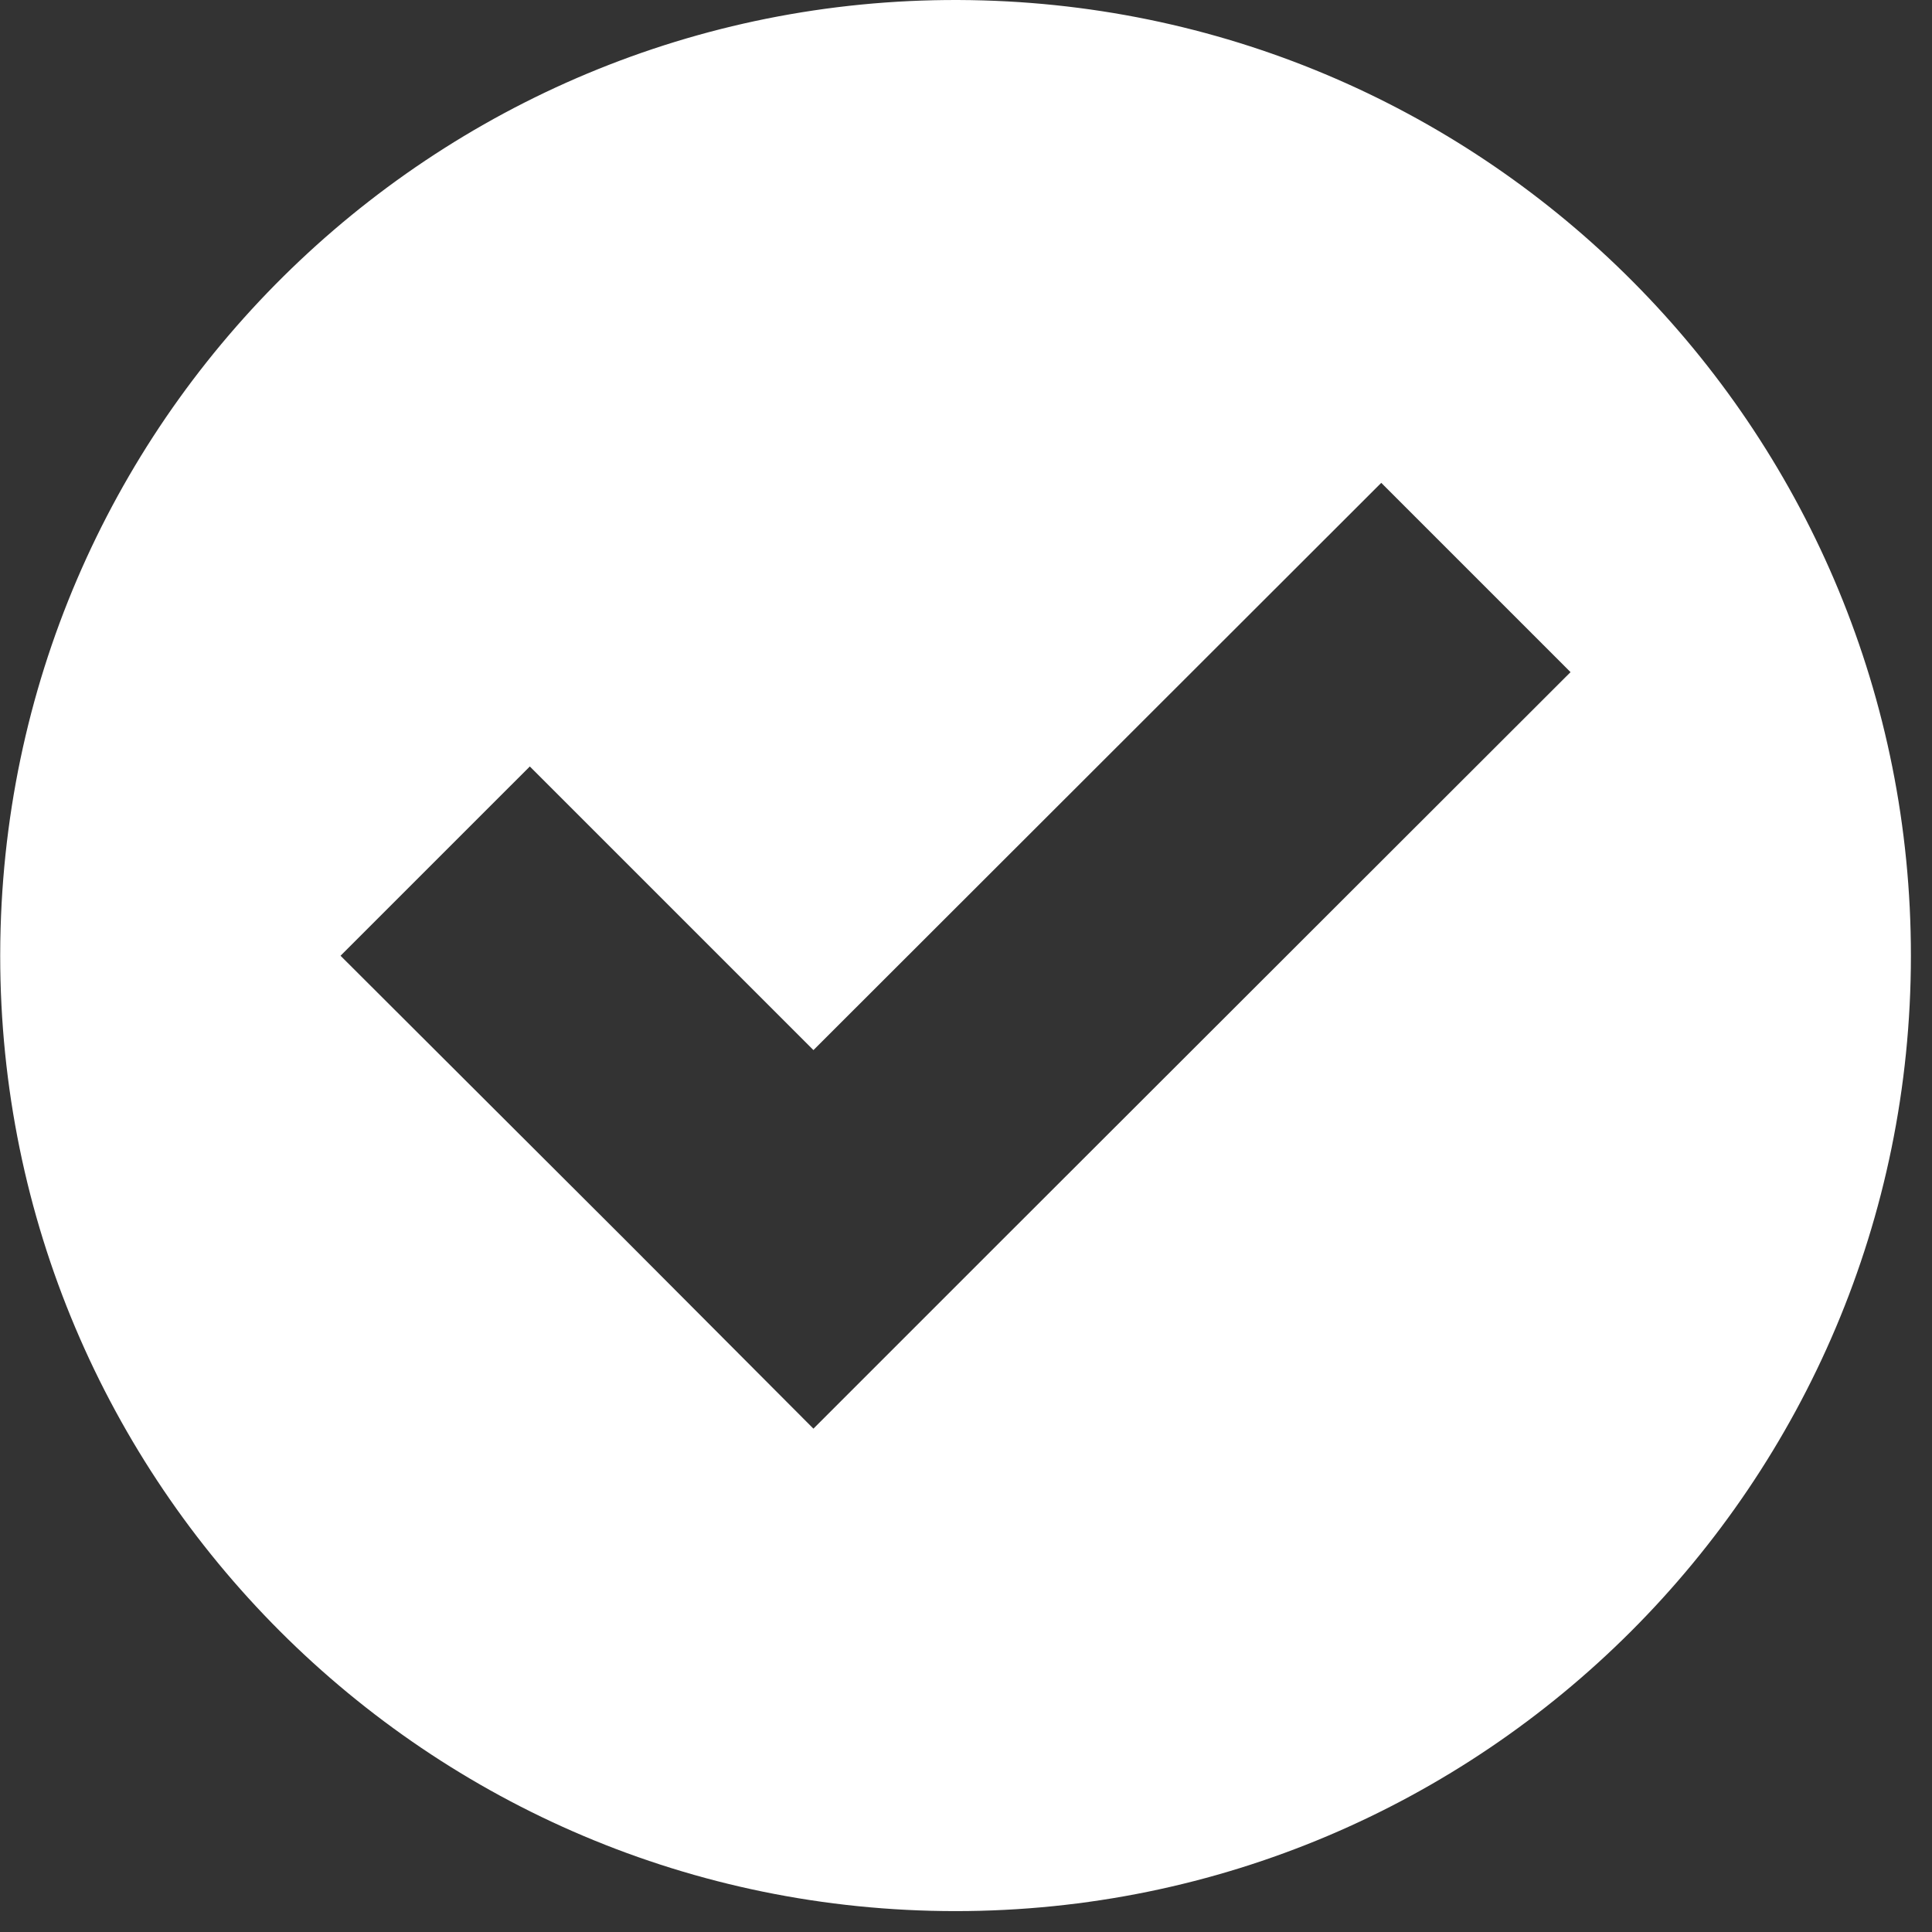 <?xml version="1.0" encoding="UTF-8"?>
<svg width="76px" height="76px" viewBox="0 0 76 76" version="1.1" xmlns="http://www.w3.org/2000/svg" xmlns:xlink="http://www.w3.org/1999/xlink">
    <rect x="0" y="0" width="76" height="76" fill="#333333" stroke="none"/>
    <!-- Generator: Sketch 40.2 (33826) - http://www.bohemiancoding.com/sketch -->
    <title>bold-check-button</title>
    <desc>Created with Sketch.</desc>
    <defs></defs>
    <g id="Page-1" stroke="none" stroke-width="1" fill="none" fill-rule="evenodd">
        <g id="bold-check-button" fill="#FFFFFF">
            <path d="M38.67,0.016 C17.922,-0.581 0.62,15.754 0.024,36.501 C0.013,36.866 0.008,37.232 0.008,37.597 C0.008,58.352 16.834,75.178 37.589,75.178 C58.344,75.178 75.17,58.352 75.17,37.597 C75.179,17.256 59.001,0.601 38.67,0.016 L38.67,0.016 Z M54.335,18.994 L61.781,26.44 L39.444,48.754 L31.998,56.2 L24.576,48.754 L13.396,37.597 L20.842,30.151 L31.999,41.308 L54.335,18.994 L54.335,18.994 Z" id="Shape"></path>
        </g>
    </g>
</svg>